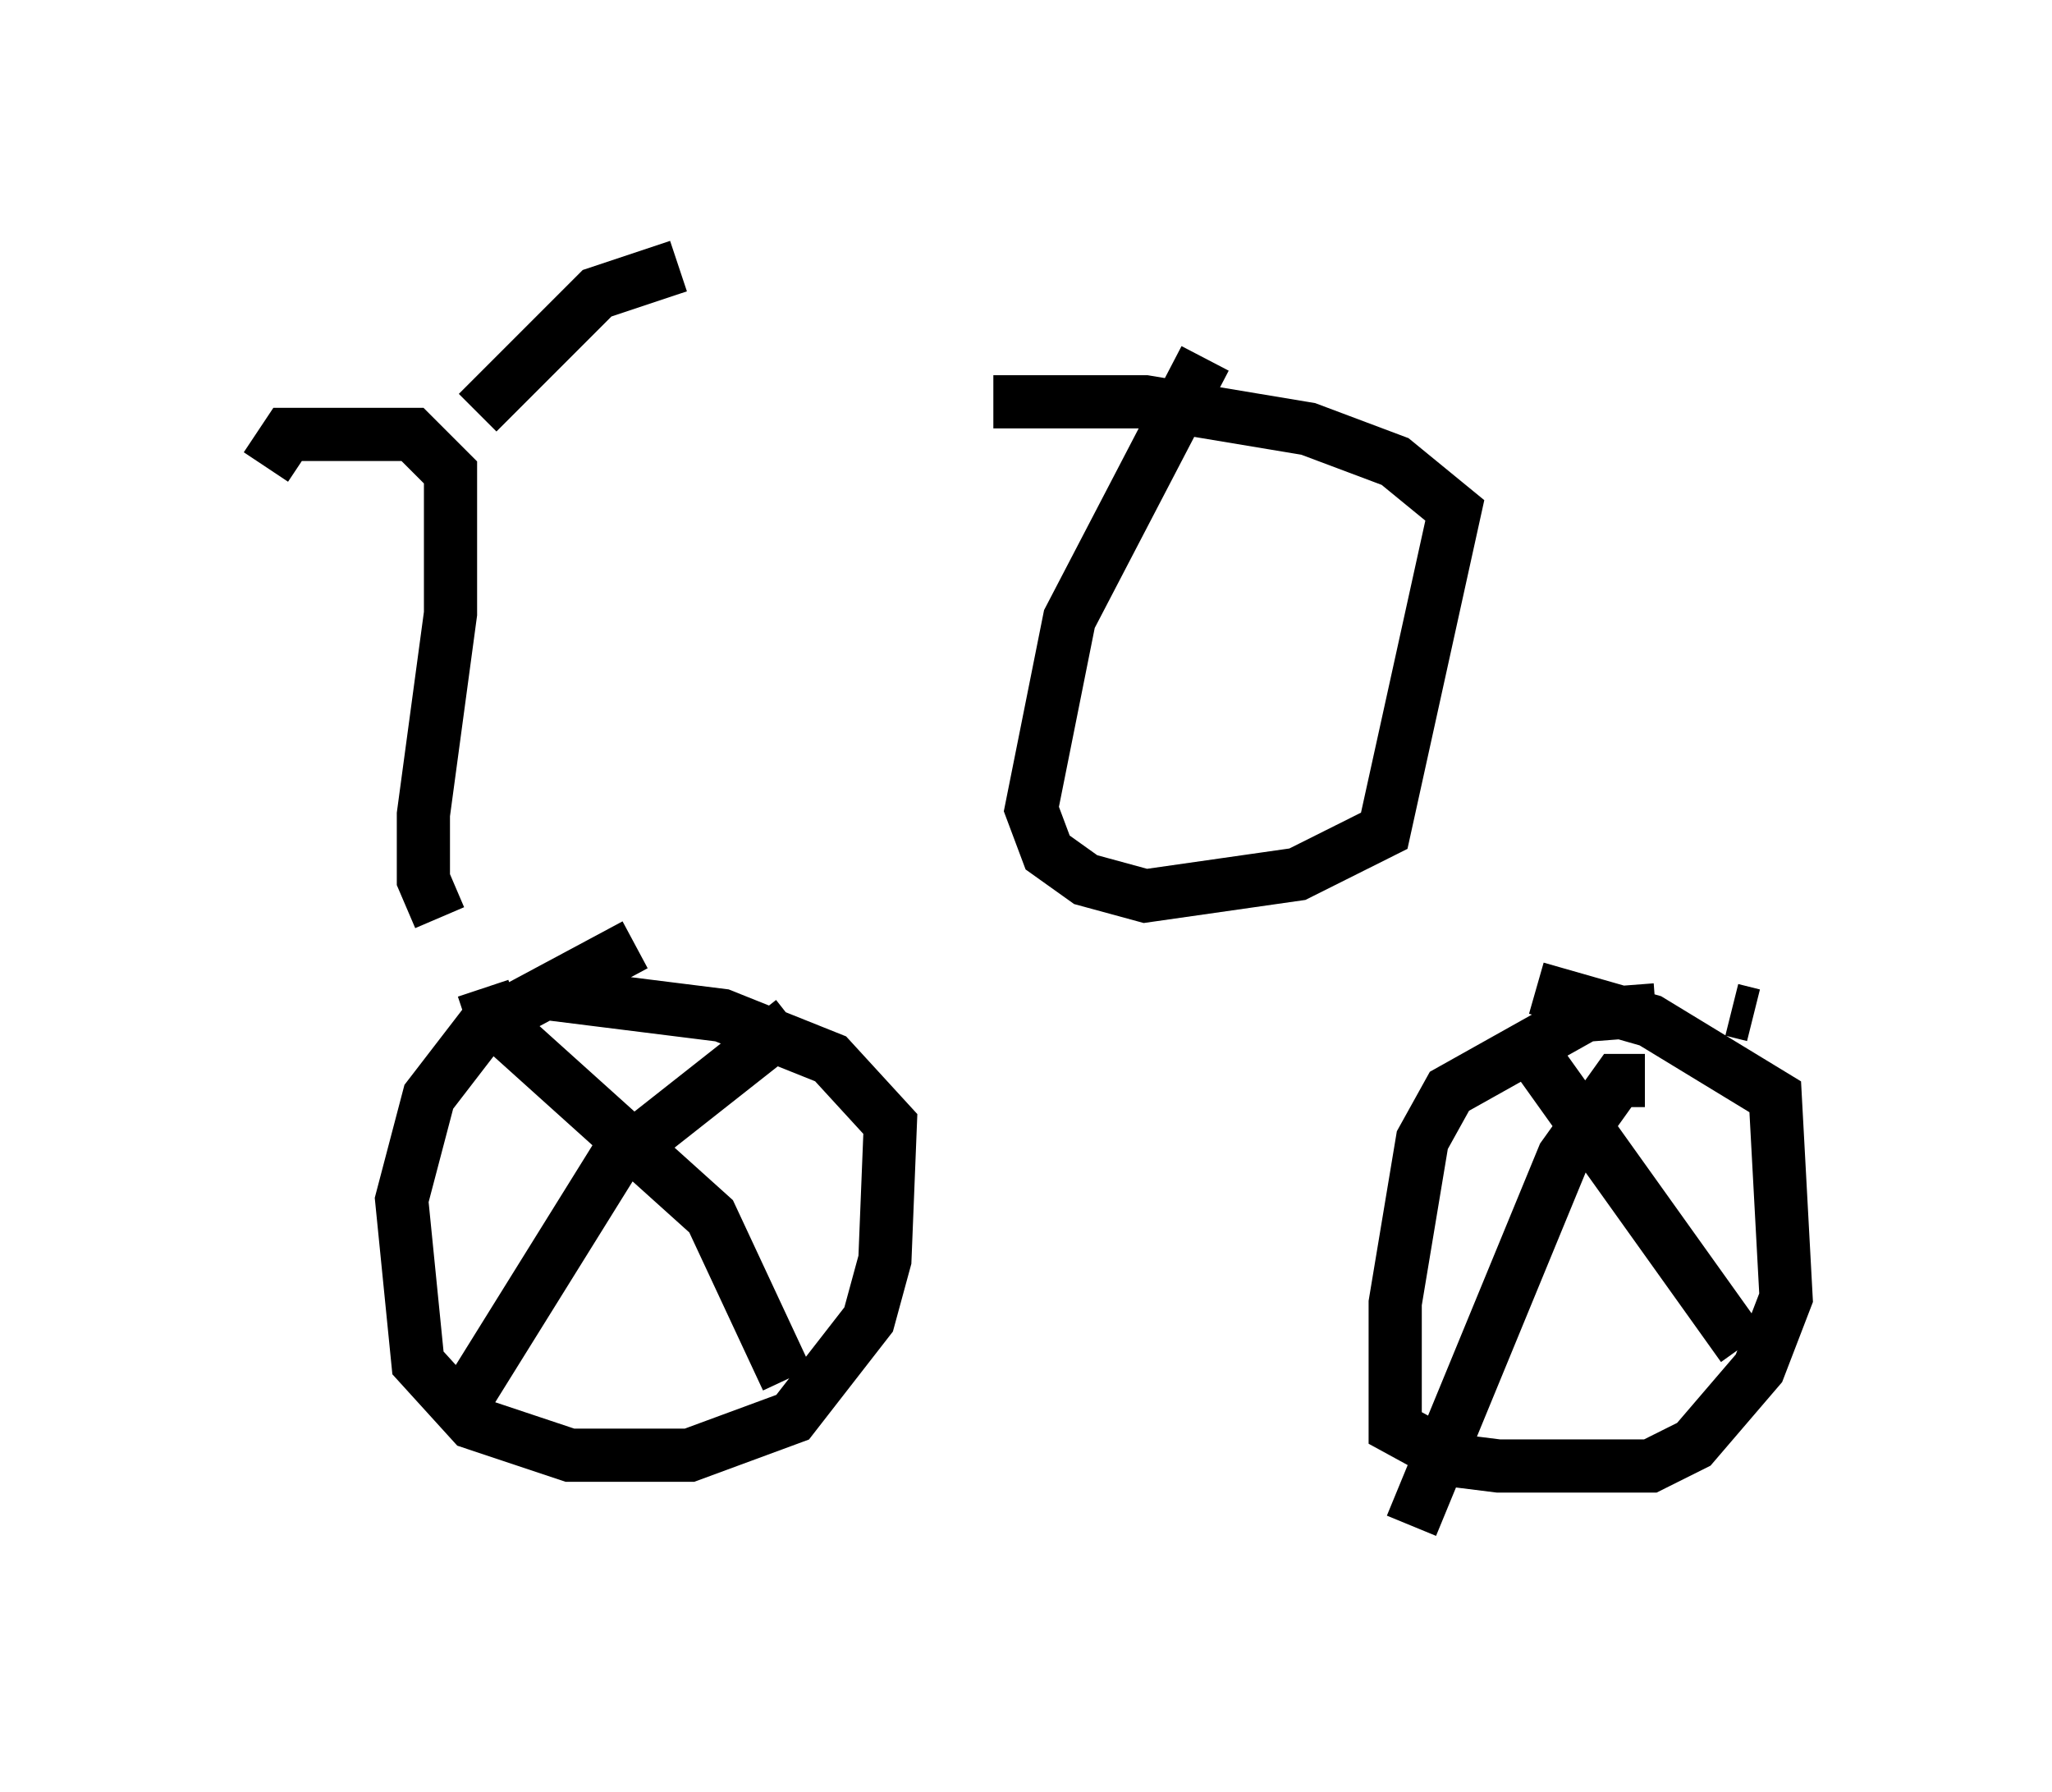 <?xml version="1.0" encoding="utf-8" ?>
<svg baseProfile="full" height="33.684" version="1.1" width="38.584" xmlns="http://www.w3.org/2000/svg" xmlns:ev="http://www.w3.org/2001/xml-events" xmlns:xlink="http://www.w3.org/1999/xlink"><defs /><rect fill="white" height="33.684" width="38.584" x="0" y="0" /><path d="M7.654, 17.863 m23.888, 0.0 m1.429, 1.225 l-0.408, -0.102 0.408, 0.102 m-2.144, -1.94 l0.0, 0.0 m-0.102, -0.204 l0.0, 0.0 m0.408, 2.042 l-1.327, 0.102 -2.552, 1.429 l-0.51, 0.919 -0.51, 3.063 l0.0, 2.348 1.123, 0.613 l0.817, 0.102 2.858, 0.0 l0.817, -0.408 1.225, -1.429 l0.51, -1.327 -0.204, -3.777 l-2.348, -1.429 -2.144, -0.613 m-0.204, 1.021 l4.083, 5.717 m-1.838, -5.002 l-0.51, 0.0 -1.021, 1.429 l-2.858, 6.942 m3.165, -13.475 l0.0, 0.0 m-17.763, 2.552 l-2.858, 1.531 -1.021, 1.327 l-0.51, 1.94 0.306, 3.063 l1.021, 1.123 1.838, 0.613 l2.246, 0.0 1.94, -0.715 l1.429, -1.838 0.306, -1.123 l0.102, -2.552 -1.123, -1.225 l-2.042, -0.817 -3.267, -0.408 m-1.225, -0.102 l0.204, 0.613 4.083, 3.675 l1.429, 3.063 m0.102, -6.738 l-3.369, 2.654 -2.858, 4.594 m-0.408, -9.188 l-0.306, -0.715 0.0, -1.225 l0.51, -3.777 0.0, -2.654 l-0.715, -0.715 -2.348, 0.0 l-0.408, 0.613 m3.981, -1.021 l2.246, -2.246 1.531, -0.51 m9.902, 1.735 l-2.552, 4.9 -0.715, 3.573 l0.306, 0.817 0.715, 0.51 l1.123, 0.306 2.858, -0.408 l1.633, -0.817 1.327, -6.023 l-1.123, -0.919 -1.633, -0.613 l-3.063, -0.51 -2.858, 0.0 " fill="none" stroke="black" stroke-width="1" /></svg>